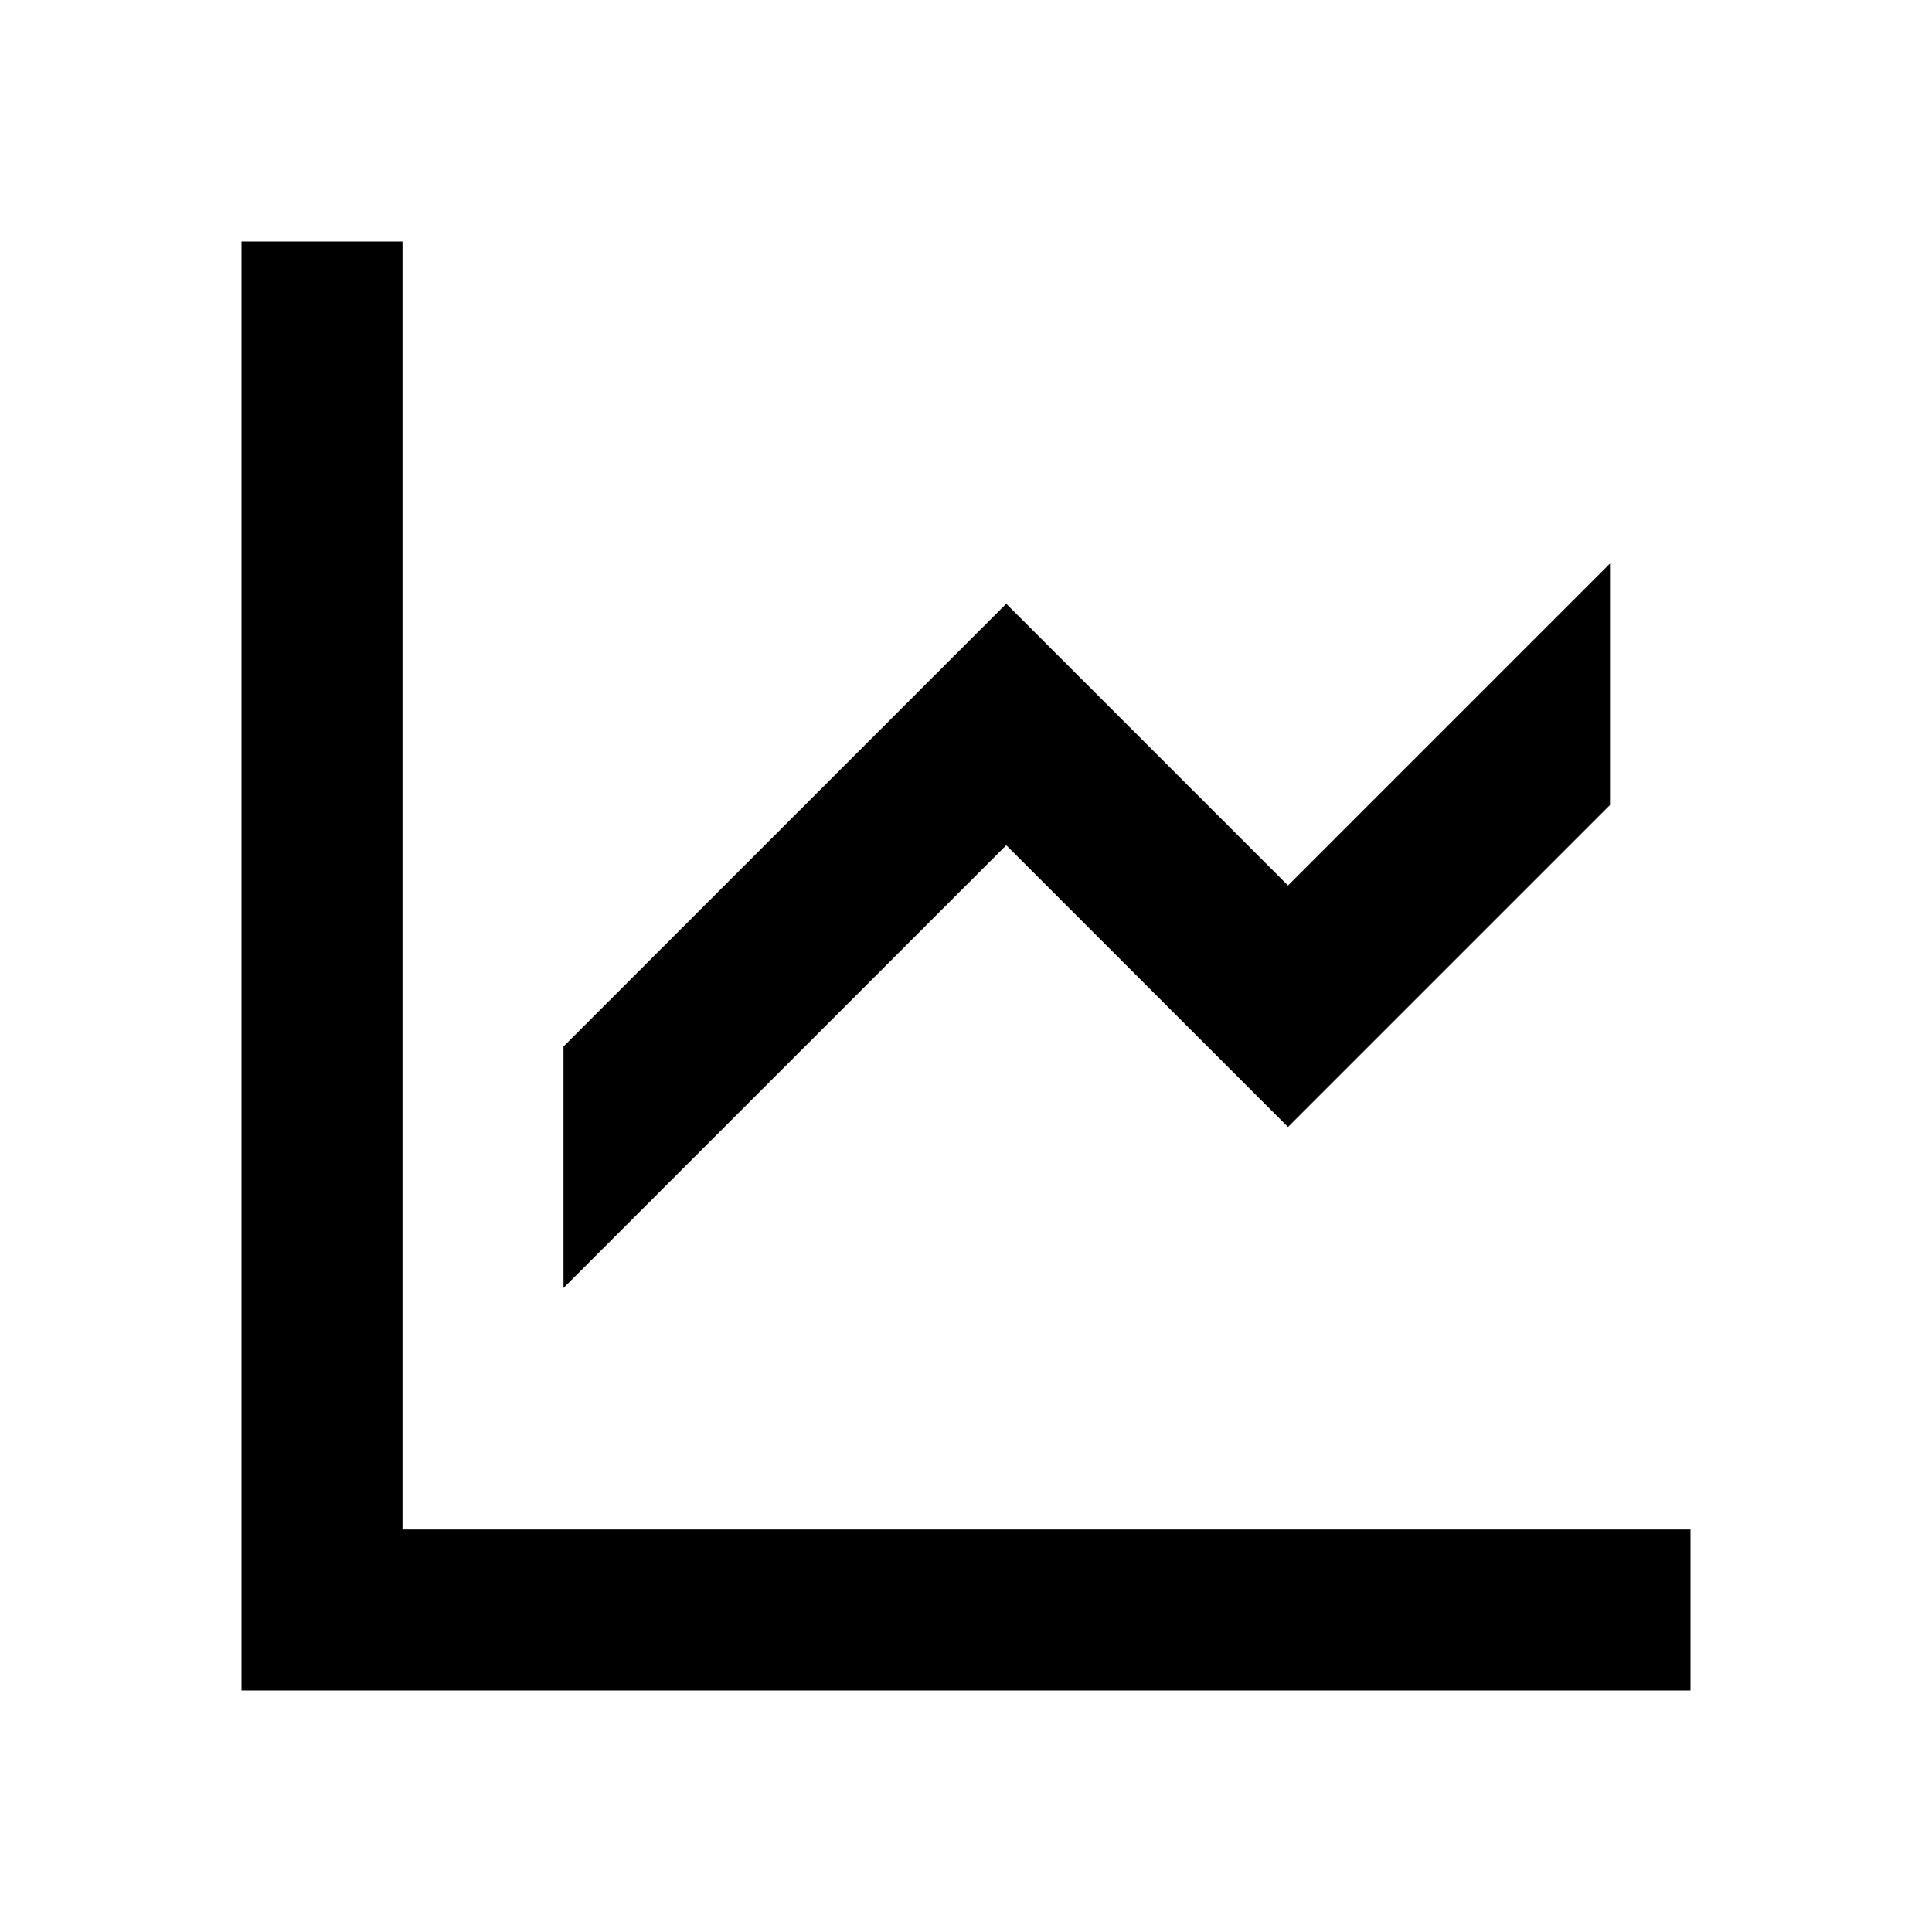 <svg width="24" height="24" viewBox="0 0 24 24" fill="none" xmlns="http://www.w3.org/2000/svg">
<path d="M3 3V21H21V19H5V3H3Z" fill="black"/>
<path d="M7 16V13L12.5 7.5L16 11L20 7V10L16 14L12.5 10.5L7 16Z" fill="black"/>
</svg>
